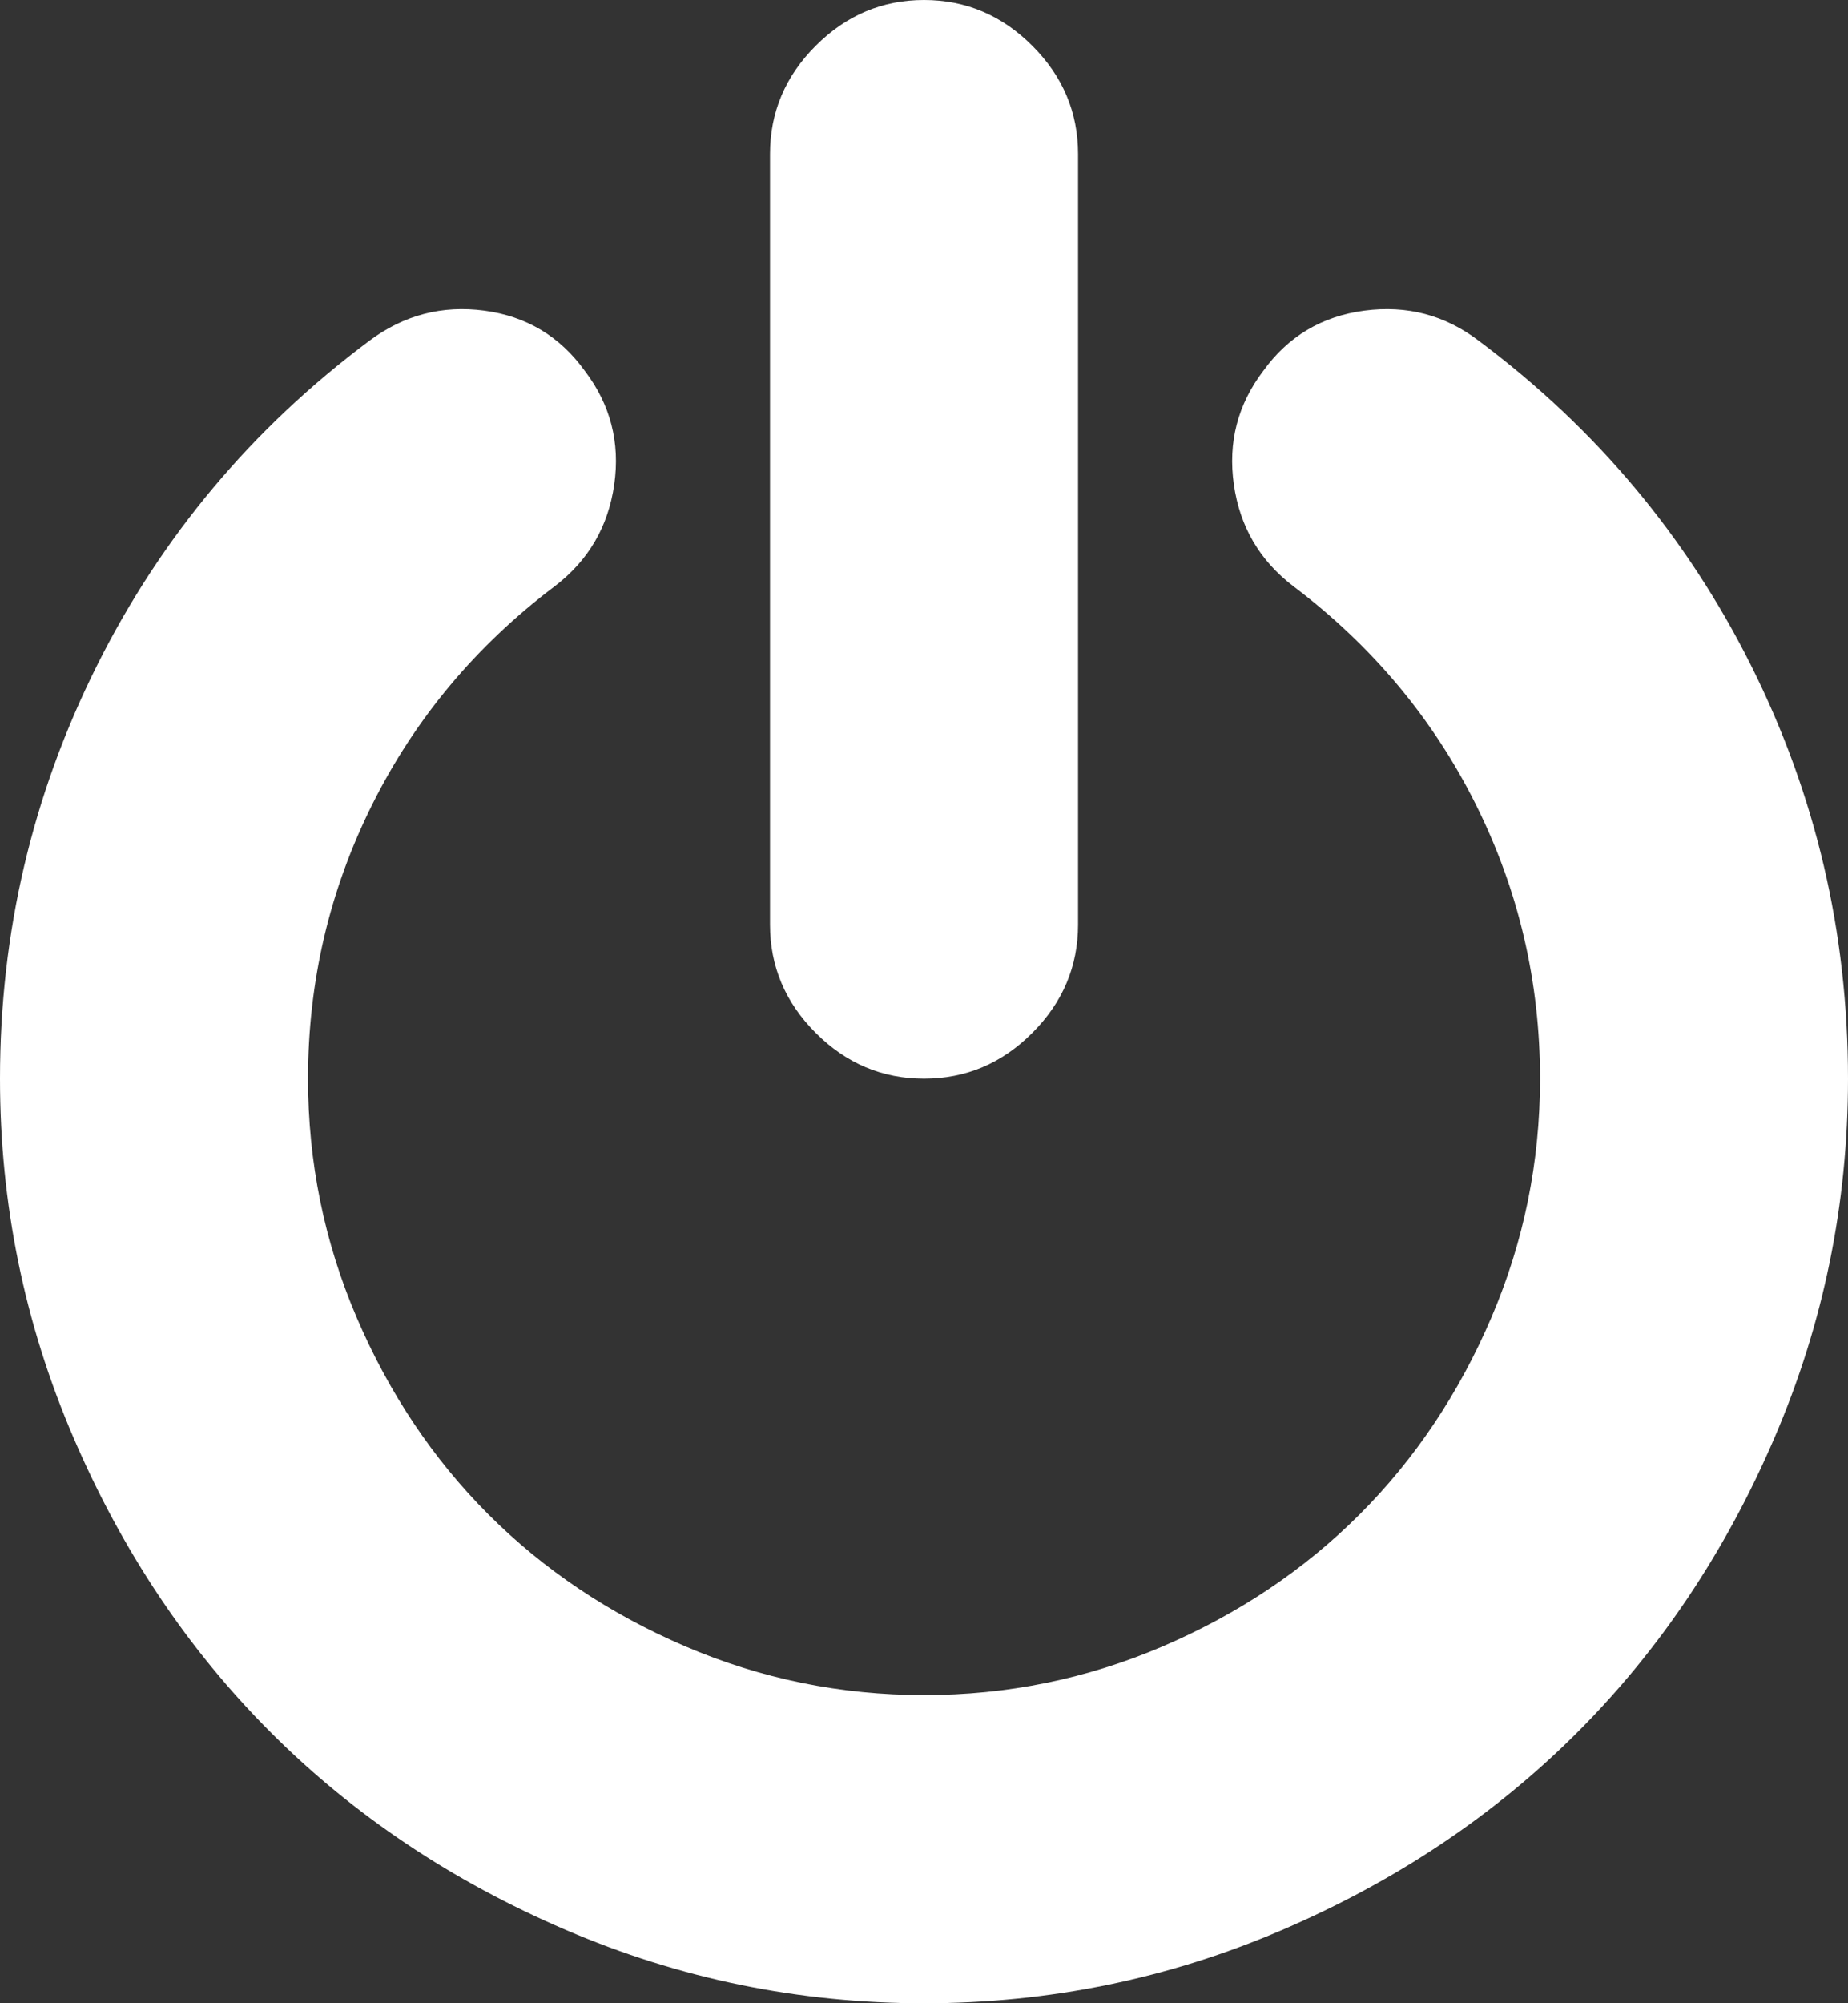 <?xml version="1.0" encoding="utf-8"?>
<!-- Generator: Adobe Illustrator 16.0.4, SVG Export Plug-In . SVG Version: 6.00 Build 0)  -->
<!DOCTYPE svg PUBLIC "-//W3C//DTD SVG 1.1//EN" "http://www.w3.org/Graphics/SVG/1.1/DTD/svg11.dtd">
<svg version="1.1" id="Layer_1" xmlns="http://www.w3.org/2000/svg" xmlns:xlink="http://www.w3.org/1999/xlink" x="0px" y="0px"
	 width="438.533px" height="475.085px" viewBox="0 0 438.533 475.085" enable-background="new 0 0 438.533 475.085"
	 xml:space="preserve">
<rect x="0" y="0" width="438.533" height="475.085" fill="#333333" stroke="none"/>
<g>
	<path fill="#FFFFFF" d="M219.271,255.815c9.897,0,18.468-3.607,25.694-10.848c7.231-7.229,10.855-15.799,10.855-25.694V36.547
		c0-9.9-3.62-18.464-10.855-25.693C237.739,3.617,229.168,0,219.271,0c-9.9,0-18.464,3.621-25.697,10.854
		c-7.233,7.229-10.85,15.797-10.85,25.693v182.728c0,9.895,3.617,18.464,10.85,25.694
		C200.806,252.208,209.373,255.815,219.271,255.815"/>
	<path fill="#FFFFFF" d="M415.562,157.887c-15.325-30.642-36.878-56.339-64.666-77.084c-7.994-6.09-17.035-8.47-27.123-7.139
		c-10.089,1.333-18.083,6.091-23.983,14.273c-6.091,7.993-8.418,16.986-6.995,26.979c1.425,9.998,6.141,18.037,14.135,24.128
		c18.645,14.084,33.07,31.312,43.25,51.678c10.184,20.364,15.27,42.065,15.27,65.091c0,19.801-3.854,38.688-11.561,56.678
		c-7.706,17.987-18.132,33.544-31.266,46.679c-13.135,13.131-28.688,23.551-46.678,31.261c-17.987,7.71-36.878,11.57-56.673,11.57
		c-19.793,0-38.684-3.86-56.671-11.57c-17.989-7.71-33.547-18.13-46.682-31.261c-13.129-13.135-23.551-28.69-31.261-46.679
		c-7.708-17.99-11.563-36.877-11.563-56.678c0-23.026,5.092-44.725,15.274-65.091c10.183-20.364,24.601-37.591,43.253-51.678
		c7.994-6.095,12.703-14.133,14.133-24.128c1.427-9.989-0.903-18.986-6.995-26.979c-5.901-8.182-13.844-12.941-23.839-14.273
		c-9.994-1.332-19.085,1.049-27.268,7.139c-27.792,20.745-49.344,46.442-64.669,77.084C7.659,188.533,0,221.175,0,255.814
		c0,29.696,5.807,58.053,17.416,85.082c11.613,27.027,27.218,50.34,46.826,69.947c19.602,19.604,42.919,35.215,69.949,46.814
		c27.028,11.616,55.388,17.427,85.08,17.427c29.691,0,58.052-5.811,85.081-17.427c27.029-11.604,50.347-27.212,69.952-46.814
		c19.602-19.603,35.206-42.92,46.817-69.947c11.611-27.029,17.412-55.393,17.412-85.082
		C438.534,221.174,430.886,188.532,415.562,157.887"/>
</g>
</svg>
